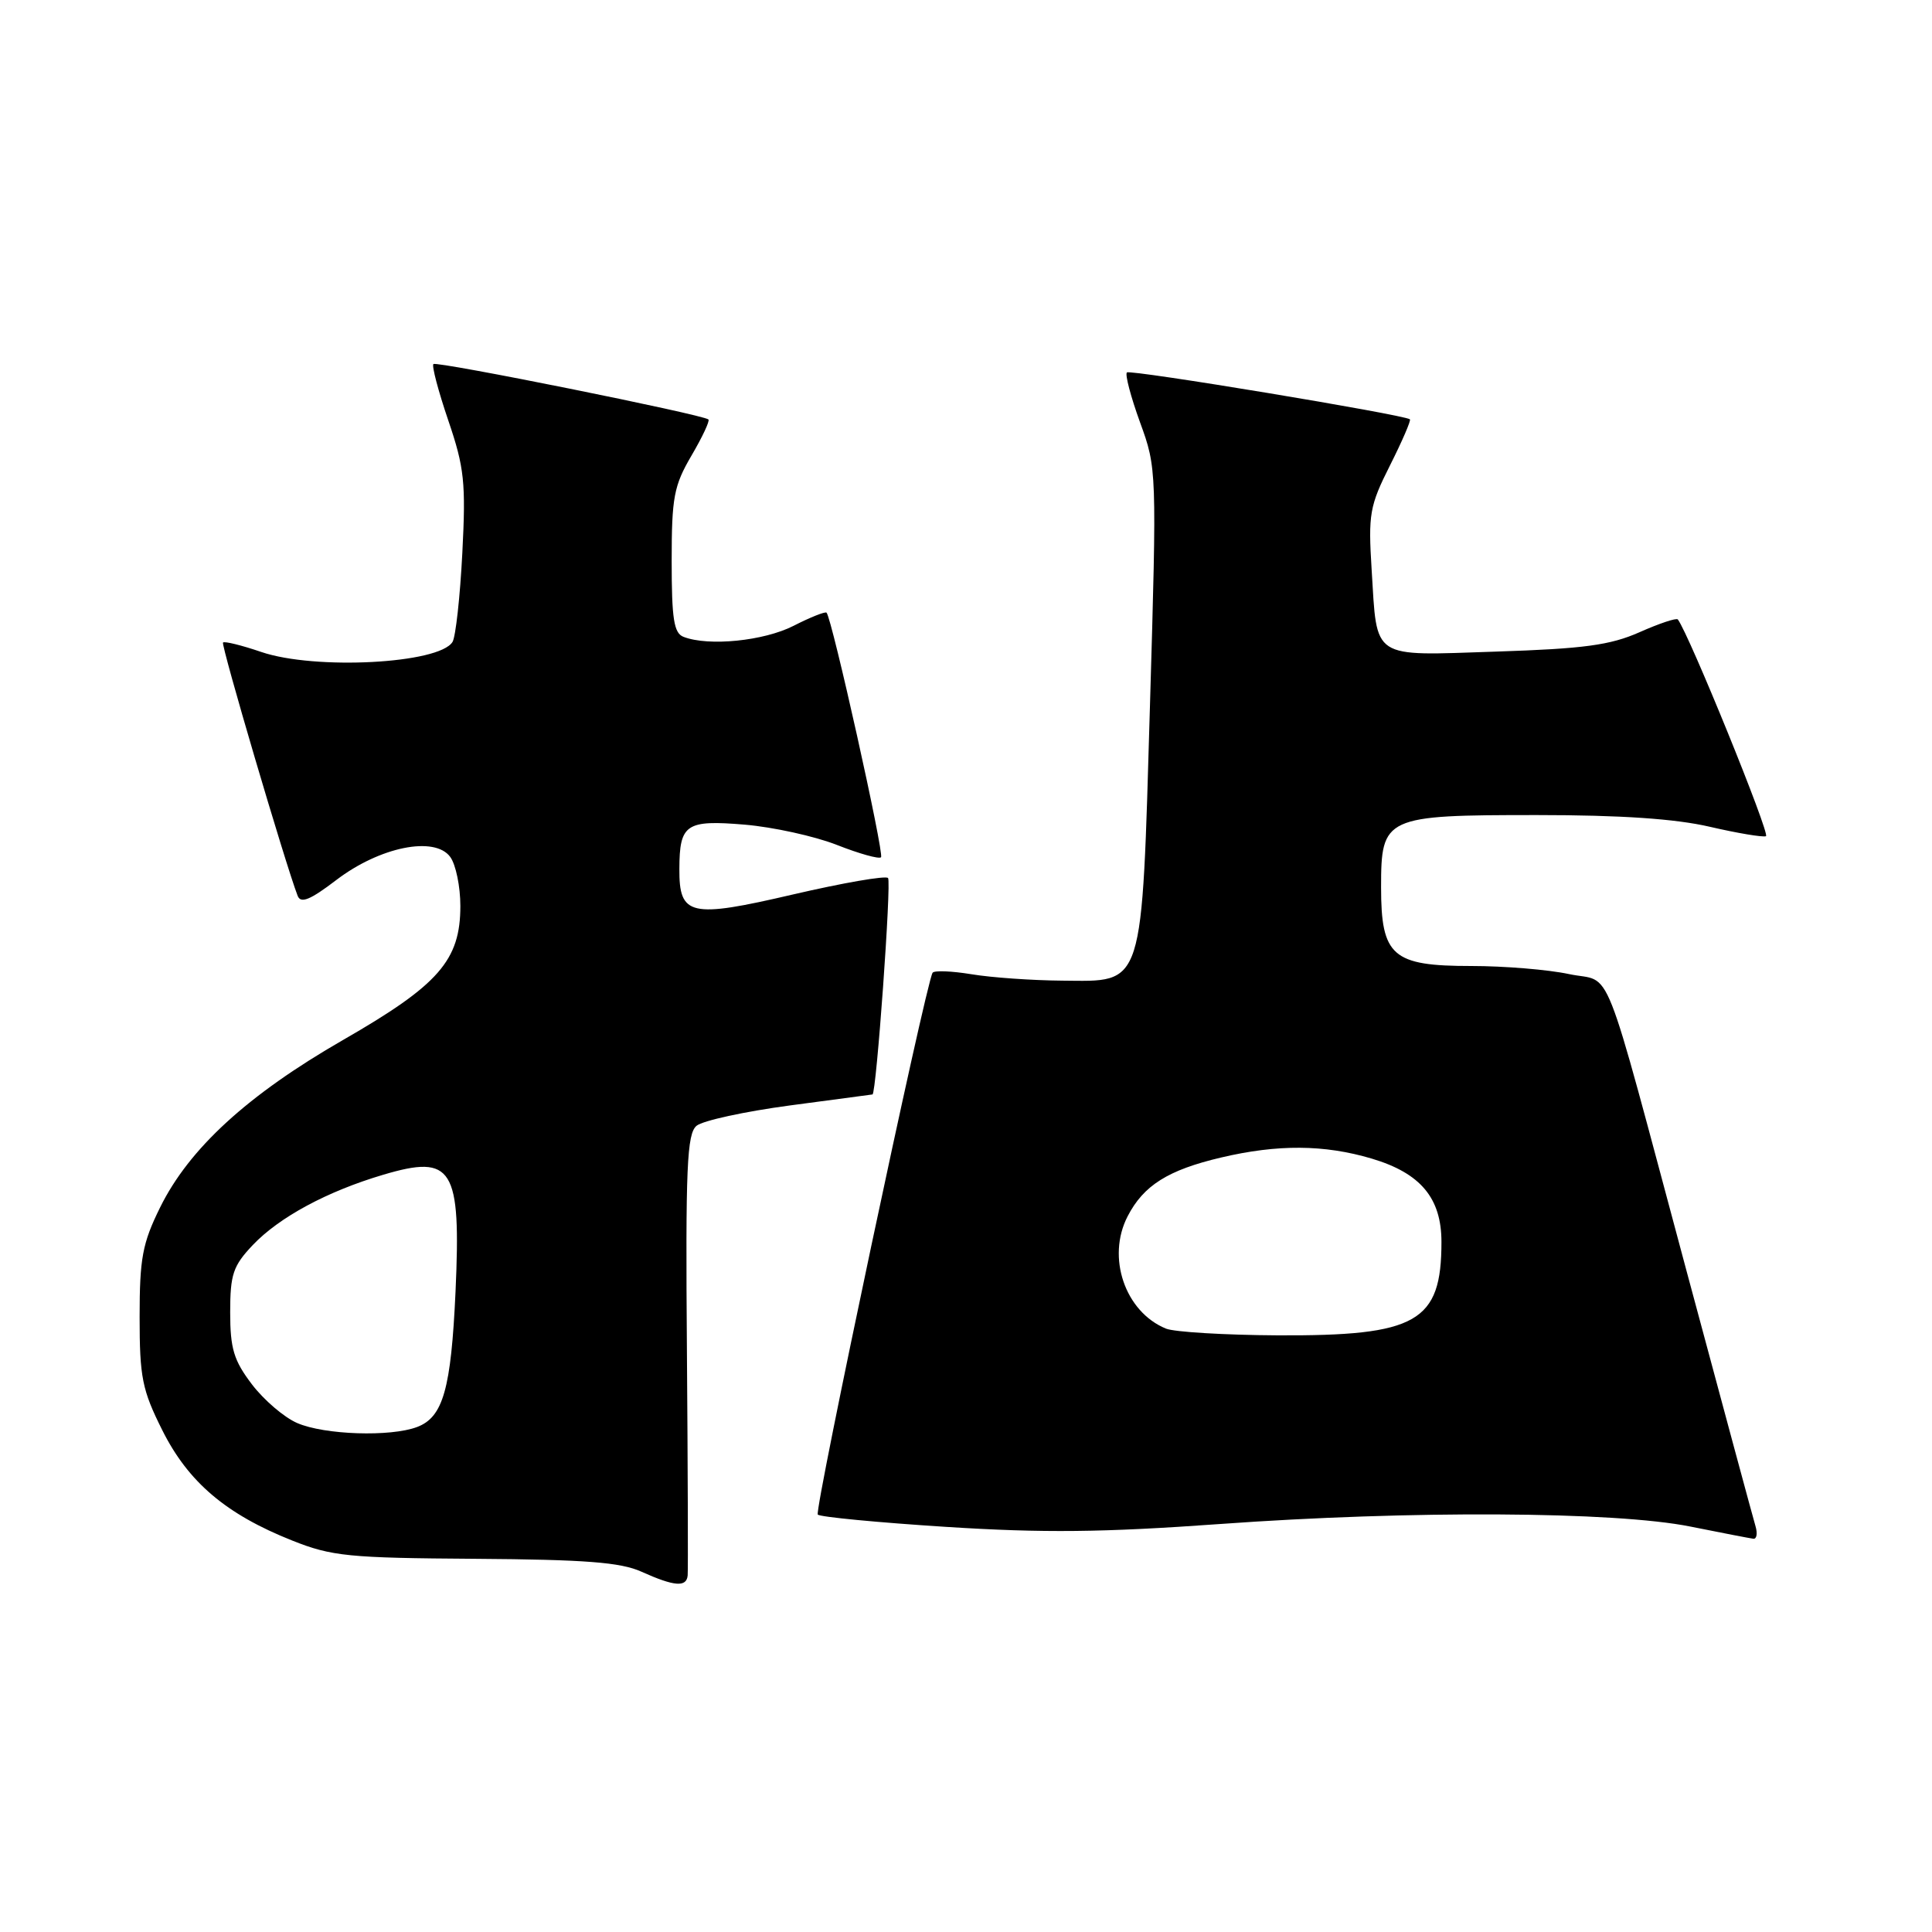 <?xml version="1.0" encoding="UTF-8" standalone="no"?>
<!DOCTYPE svg PUBLIC "-//W3C//DTD SVG 1.1//EN" "http://www.w3.org/Graphics/SVG/1.1/DTD/svg11.dtd" >
<svg xmlns="http://www.w3.org/2000/svg" xmlns:xlink="http://www.w3.org/1999/xlink" version="1.1" viewBox="0 0 256 256">
 <g >
 <path fill="currentColor"
d=" M 91.12 208.75 C 91.18 208.06 91.14 194.66 91.02 178.96 C 90.83 154.65 91.02 150.23 92.30 149.17 C 93.12 148.49 98.68 147.28 104.65 146.48 C 110.62 145.69 115.55 145.03 115.61 145.02 C 116.12 144.93 118.14 116.81 117.67 116.34 C 117.34 116.00 111.67 116.99 105.08 118.52 C 91.44 121.70 89.99 121.37 90.02 115.13 C 90.04 109.19 90.89 108.62 98.67 109.27 C 102.44 109.59 107.95 110.80 110.90 111.96 C 113.85 113.12 116.48 113.86 116.74 113.59 C 117.19 113.14 110.23 81.89 109.52 81.18 C 109.34 81.01 107.37 81.79 105.14 82.93 C 101.21 84.93 93.91 85.67 90.58 84.39 C 89.29 83.90 89.00 82.03 89.00 74.32 C 89.00 65.91 89.29 64.36 91.62 60.38 C 93.06 57.92 94.08 55.76 93.87 55.58 C 93.15 54.93 57.84 47.82 57.43 48.24 C 57.19 48.47 58.08 51.83 59.40 55.71 C 61.53 61.96 61.74 63.94 61.26 73.29 C 60.96 79.09 60.38 84.38 59.96 85.06 C 58.18 87.95 41.74 88.81 34.62 86.39 C 32.02 85.50 29.74 84.94 29.55 85.14 C 29.26 85.44 37.80 114.44 39.44 118.70 C 39.85 119.76 41.10 119.25 44.57 116.60 C 50.33 112.21 57.60 110.74 59.66 113.55 C 60.40 114.56 61.00 117.48 61.00 120.04 C 61.00 127.25 58.16 130.50 45.46 137.80 C 32.82 145.07 25.06 152.18 21.21 160.00 C 18.87 164.74 18.50 166.74 18.50 174.50 C 18.50 182.50 18.83 184.17 21.50 189.50 C 24.94 196.39 29.96 200.65 38.72 204.13 C 43.96 206.22 46.21 206.44 63.00 206.55 C 77.52 206.65 82.25 207.01 85.00 208.26 C 89.36 210.22 90.97 210.35 91.12 208.75 Z  M 232.62 202.25 C 232.33 201.29 228.23 186.10 223.50 168.50 C 212.02 125.79 213.82 130.34 207.90 129.07 C 205.15 128.48 199.32 128.00 194.95 128.00 C 184.49 128.00 183.00 126.70 183.00 117.56 C 183.00 108.21 183.45 108.00 203.66 108.00 C 214.75 108.00 221.98 108.49 226.55 109.55 C 230.22 110.40 233.57 110.96 234.00 110.80 C 234.60 110.57 223.80 84.01 222.32 82.08 C 222.14 81.85 219.86 82.61 217.25 83.77 C 213.37 85.49 209.88 85.96 198.24 86.34 C 181.55 86.89 182.50 87.52 181.75 75.50 C 181.29 68.12 181.47 67.05 184.19 61.65 C 185.81 58.43 186.99 55.69 186.82 55.56 C 185.98 54.93 149.74 48.93 149.32 49.35 C 149.05 49.62 149.84 52.59 151.06 55.96 C 153.28 62.03 153.29 62.35 152.38 93.37 C 151.26 131.37 151.69 130.03 140.73 129.94 C 136.75 129.91 131.35 129.53 128.71 129.09 C 126.08 128.66 123.77 128.57 123.57 128.90 C 122.64 130.46 107.86 200.20 108.36 200.69 C 108.67 201.01 116.32 201.74 125.37 202.32 C 138.26 203.14 146.08 203.06 161.65 201.94 C 186.82 200.12 213.97 200.26 224.00 202.28 C 228.12 203.11 231.87 203.83 232.32 203.89 C 232.77 203.95 232.90 203.21 232.62 202.25 Z  M 39.38 188.56 C 37.66 187.82 34.96 185.51 33.38 183.43 C 30.98 180.28 30.50 178.70 30.50 173.89 C 30.50 168.86 30.88 167.73 33.50 164.97 C 37.01 161.28 43.35 157.86 50.78 155.66 C 60.00 152.92 61.10 154.71 60.36 171.15 C 59.77 184.05 58.71 187.78 55.28 189.08 C 51.76 190.42 42.99 190.13 39.38 188.56 Z  M 154.50 176.05 C 149.07 173.83 146.60 166.60 149.42 161.16 C 151.53 157.07 154.78 155.03 161.79 153.38 C 169.29 151.61 175.47 151.65 181.76 153.52 C 188.24 155.45 191.00 158.75 191.00 164.57 C 191.00 175.19 187.77 177.03 169.28 176.94 C 162.25 176.90 155.60 176.50 154.50 176.05 Z "/>
</g>
</svg>